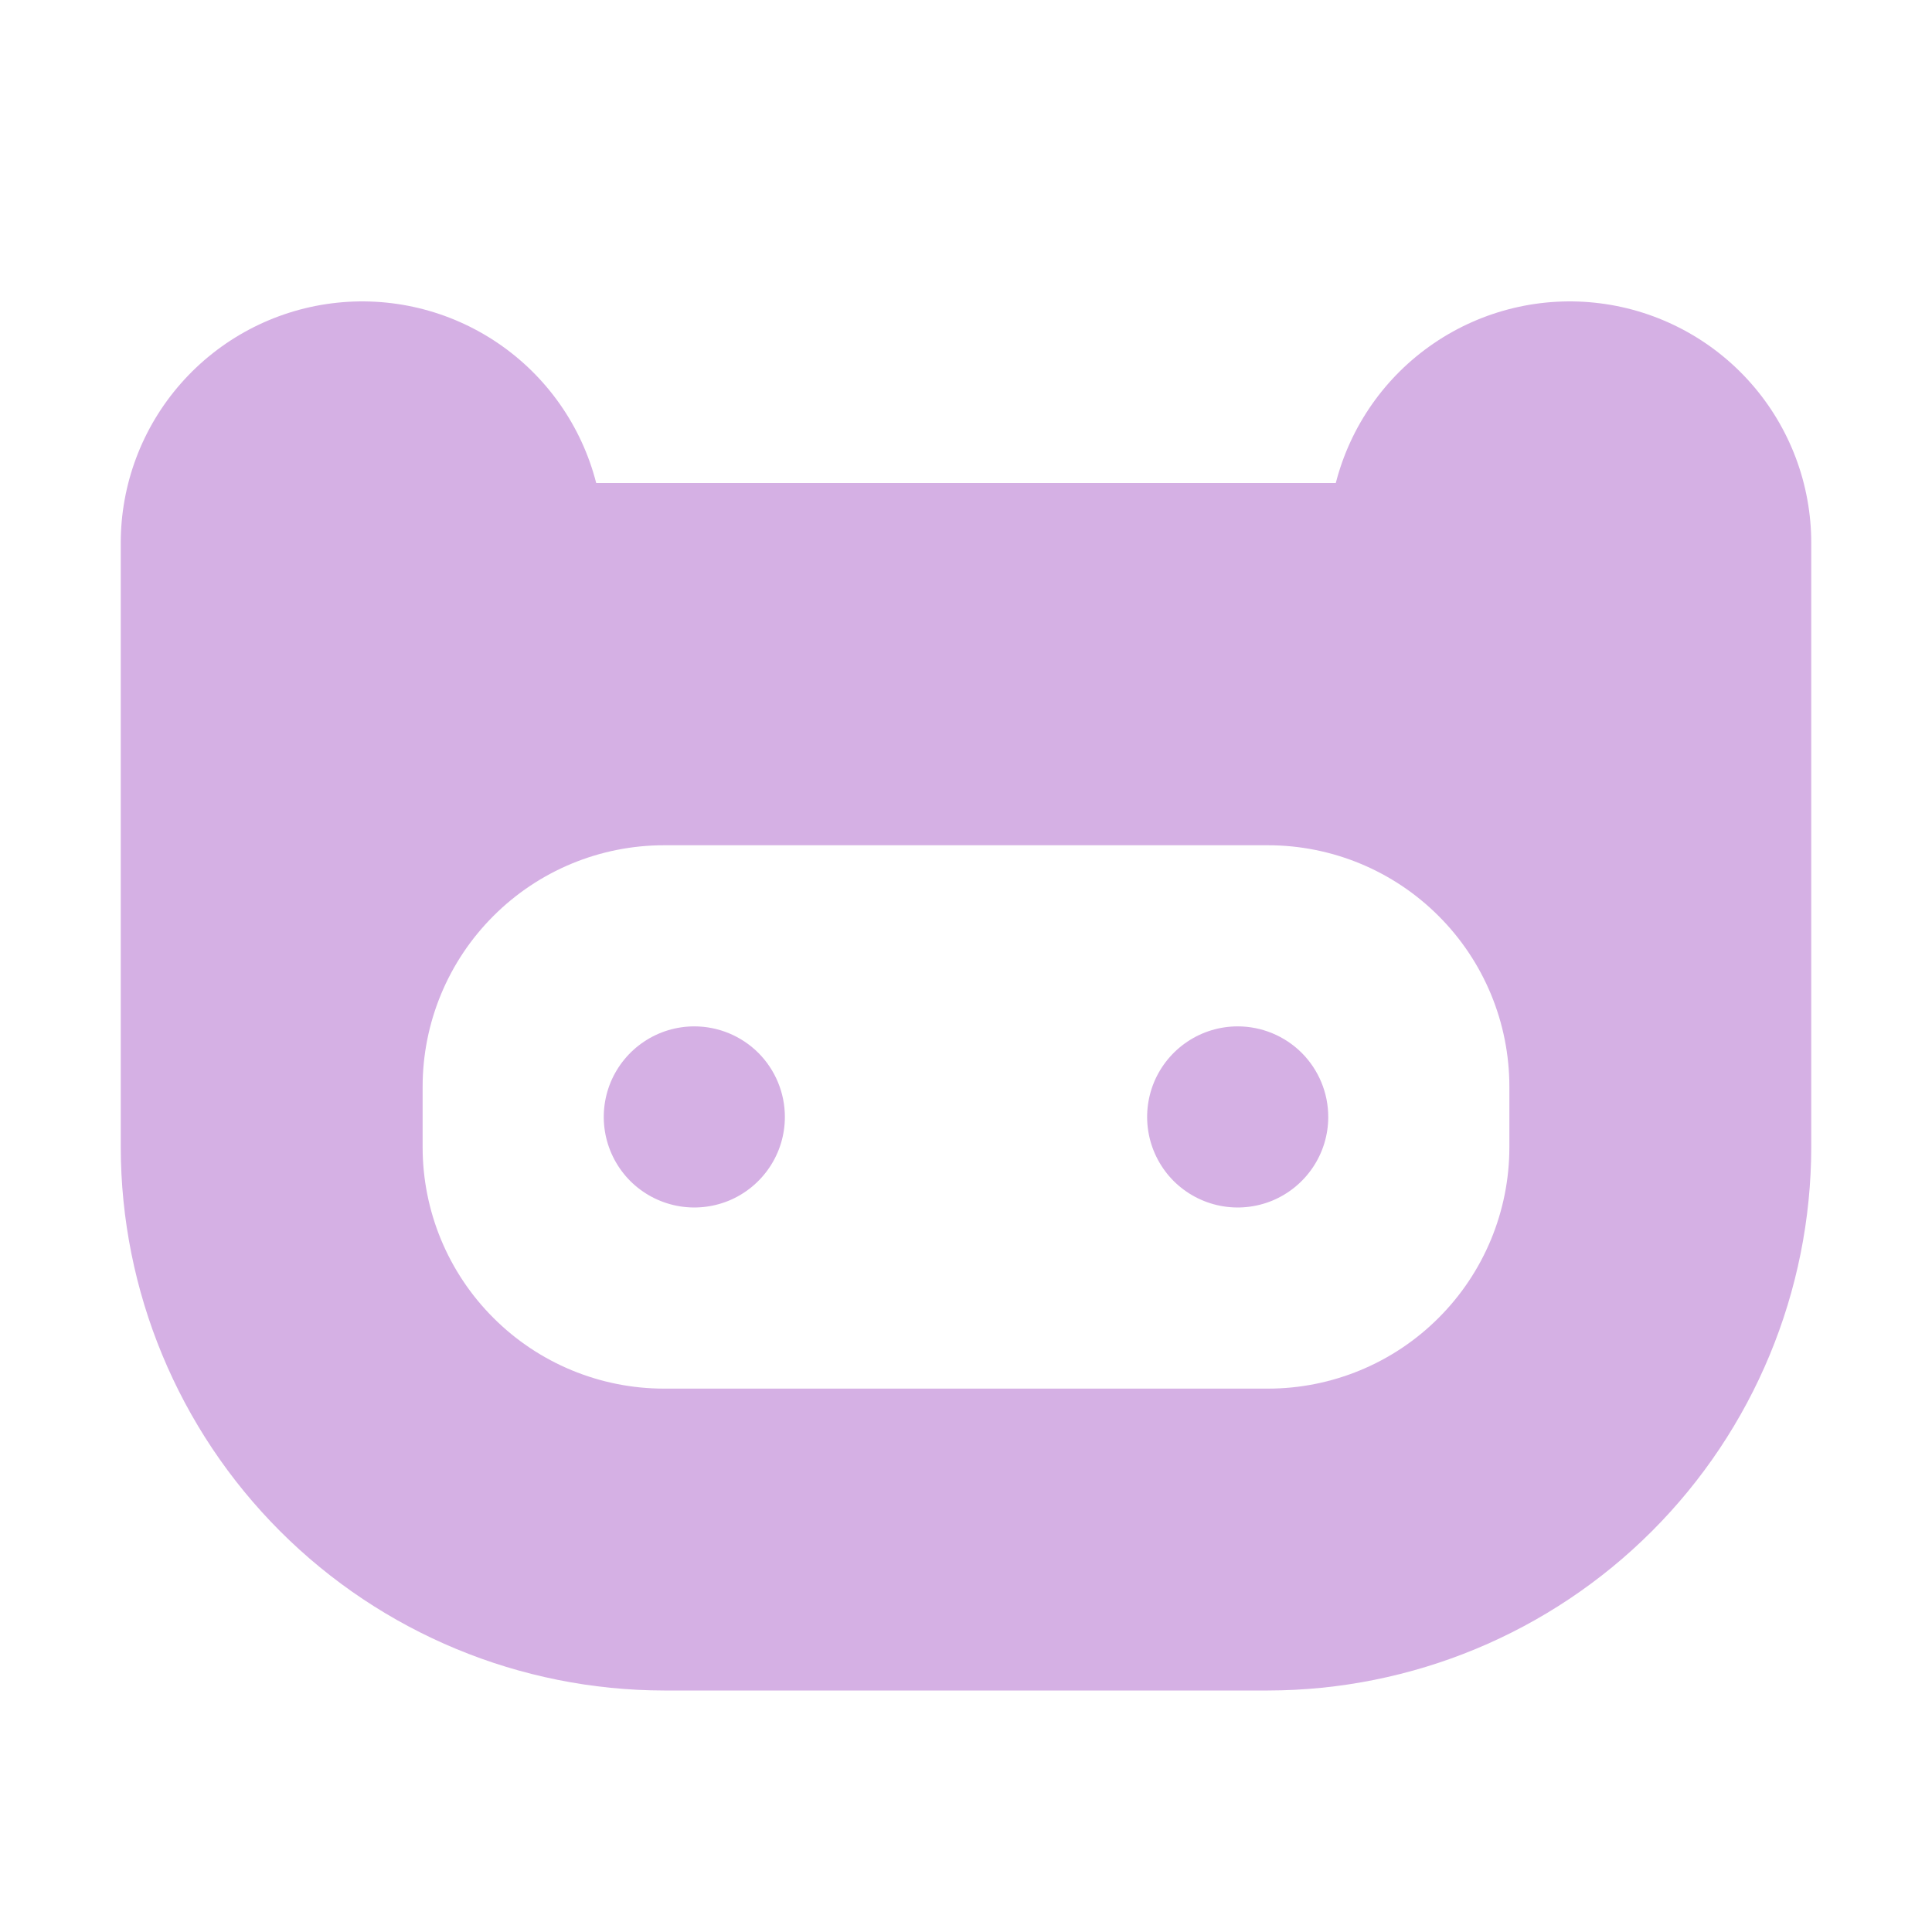 <svg width="32" height="32" viewBox="0 0 32 32" fill="none" xmlns="http://www.w3.org/2000/svg">
<path d="M22 18.5C22 18.797 21.912 19.087 21.747 19.333C21.582 19.58 21.348 19.772 21.074 19.886C20.8 19.999 20.498 20.029 20.207 19.971C19.916 19.913 19.649 19.77 19.439 19.561C19.23 19.351 19.087 19.084 19.029 18.793C18.971 18.502 19.001 18.2 19.114 17.926C19.228 17.652 19.42 17.418 19.667 17.253C19.913 17.088 20.203 17 20.5 17C20.898 17 21.279 17.158 21.561 17.439C21.842 17.721 22 18.102 22 18.5ZM11.5 17C11.203 17 10.913 17.088 10.667 17.253C10.42 17.418 10.228 17.652 10.114 17.926C10.001 18.2 9.971 18.502 10.029 18.793C10.087 19.084 10.23 19.351 10.439 19.561C10.649 19.77 10.916 19.913 11.207 19.971C11.498 20.029 11.8 19.999 12.074 19.886C12.348 19.772 12.582 19.58 12.747 19.333C12.912 19.087 13 18.797 13 18.5C13 18.102 12.842 17.721 12.561 17.439C12.279 17.158 11.898 17 11.5 17ZM30 9V19C29.997 21.386 29.048 23.674 27.361 25.361C25.674 27.048 23.386 27.997 21 28H11C8.614 27.997 6.326 27.048 4.639 25.361C2.952 23.674 2.003 21.386 2 19V9C1.998 8.025 2.352 7.083 2.996 6.351C3.64 5.619 4.529 5.147 5.496 5.024C6.463 4.901 7.442 5.136 8.248 5.684C9.055 6.232 9.633 7.056 9.875 8H22.125C22.367 7.056 22.945 6.232 23.752 5.684C24.558 5.136 25.537 4.901 26.504 5.024C27.471 5.147 28.36 5.619 29.004 6.351C29.648 7.083 30.002 8.025 30 9ZM25 18C25 16.939 24.579 15.922 23.828 15.172C23.078 14.421 22.061 14 21 14H11C9.939 14 8.922 14.421 8.172 15.172C7.421 15.922 7 16.939 7 18V19C7 20.061 7.421 21.078 8.172 21.828C8.922 22.579 9.939 23 11 23H21C22.061 23 23.078 22.579 23.828 21.828C24.579 21.078 25 20.061 25 19V18Z" fill="#D5B0E4"/>
</svg>
